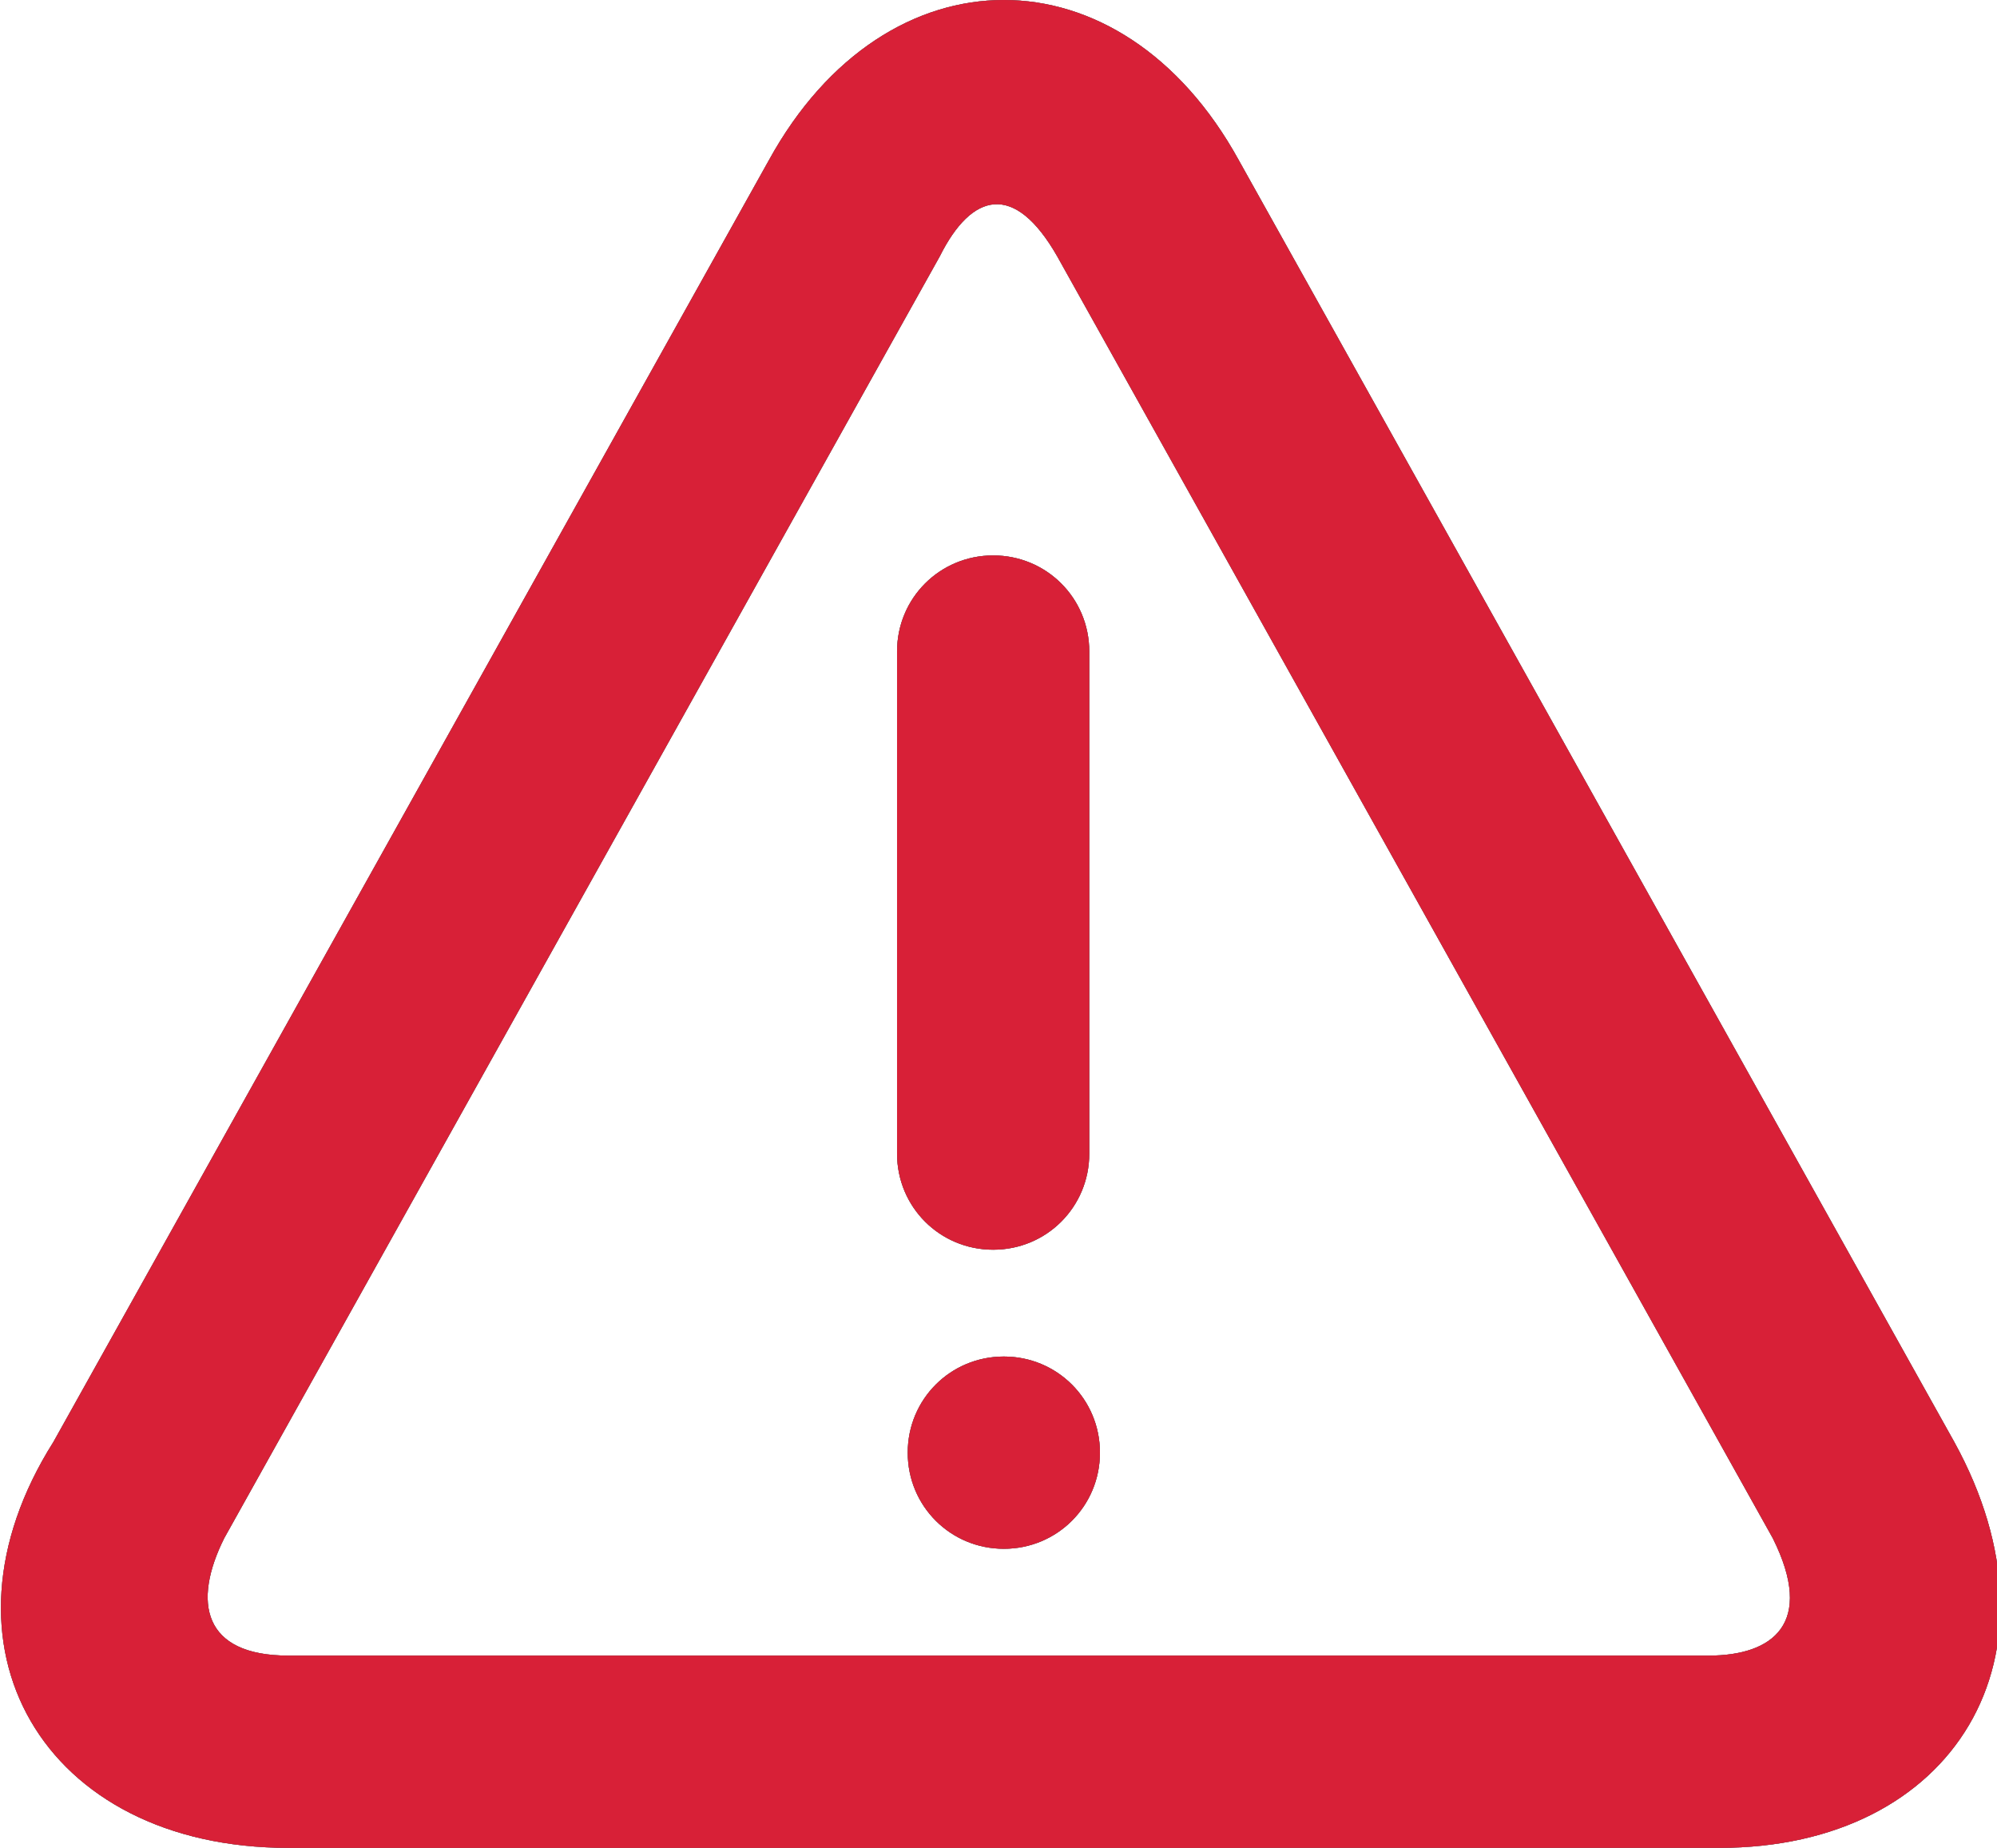 <?xml version="1.0" encoding="utf-8"?>
<!-- Generator: Adobe Illustrator 22.1.0, SVG Export Plug-In . SVG Version: 6.00 Build 0)  -->
<svg version="1.1" id="Capa_1" xmlns="http://www.w3.org/2000/svg" xmlns:xlink="http://www.w3.org/1999/xlink" x="0px" y="0px"
	 viewBox="0 0 18.7 17.3" style="enable-background:new 0 0 18.7 17.3;" xml:space="preserve">
<style type="text/css">
	.st0{clip-path:url(#SVGID_2_);}
	.st1{clip-path:url(#SVGID_4_);fill:#d82037;}
</style>
<g>
	<defs>
		<path id="SVGID_1_" d="M8.4,6.1c0-0.5,0.4-0.9,0.9-0.9c0.5,0,0.9,0.4,0.9,0.9v4.7c0,0.5-0.4,0.9-0.9,0.9c-0.5,0-0.9-0.4-0.9-0.9
			V6.1z M9.4,14.5c-0.5,0-0.9-0.4-0.9-0.9s0.4-0.9,0.9-0.9c0.5,0,0.9,0.4,0.9,0.9S9.9,14.5,9.4,14.5z M9.9,2.4
			c-0.4-0.7-0.8-0.6-1.1,0l-6.7,12c-0.3,0.6-0.2,1.1,0.6,1.1H16c0.6,0,1-0.3,0.6-1.1L9.9,2.4z M7.2,1.5L7.2,1.5c1.1-2,3.3-2,4.4,0
			l6.7,12c1.1,2,0,3.8-2.2,3.8H2.7c-2.3,0-3.4-1.9-2.2-3.8L7.2,1.5z"/>
	</defs>
	<use xlink:href="#SVGID_1_"  style="overflow:visible;fill-rule:evenodd;clip-rule:evenodd;fill:#606060;"/>
	<clipPath id="SVGID_2_">
		<use xlink:href="#SVGID_1_"  style="overflow:visible;"/>
	</clipPath>
	<g class="st0">
		<defs>
			<rect id="SVGID_3_" x="-195.5" y="-1496.4" width="1049.4" height="2049.3"/>
		</defs>
		<use xlink:href="#SVGID_3_"  style="overflow:visible;fill:#606060;"/>
		<clipPath id="SVGID_4_">
			<use xlink:href="#SVGID_3_"  style="overflow:visible;"/>
		</clipPath>
		<rect x="-3.6" y="-3.6" class="st1" width="26" height="24.6"/>
	</g>
</g>
</svg>
